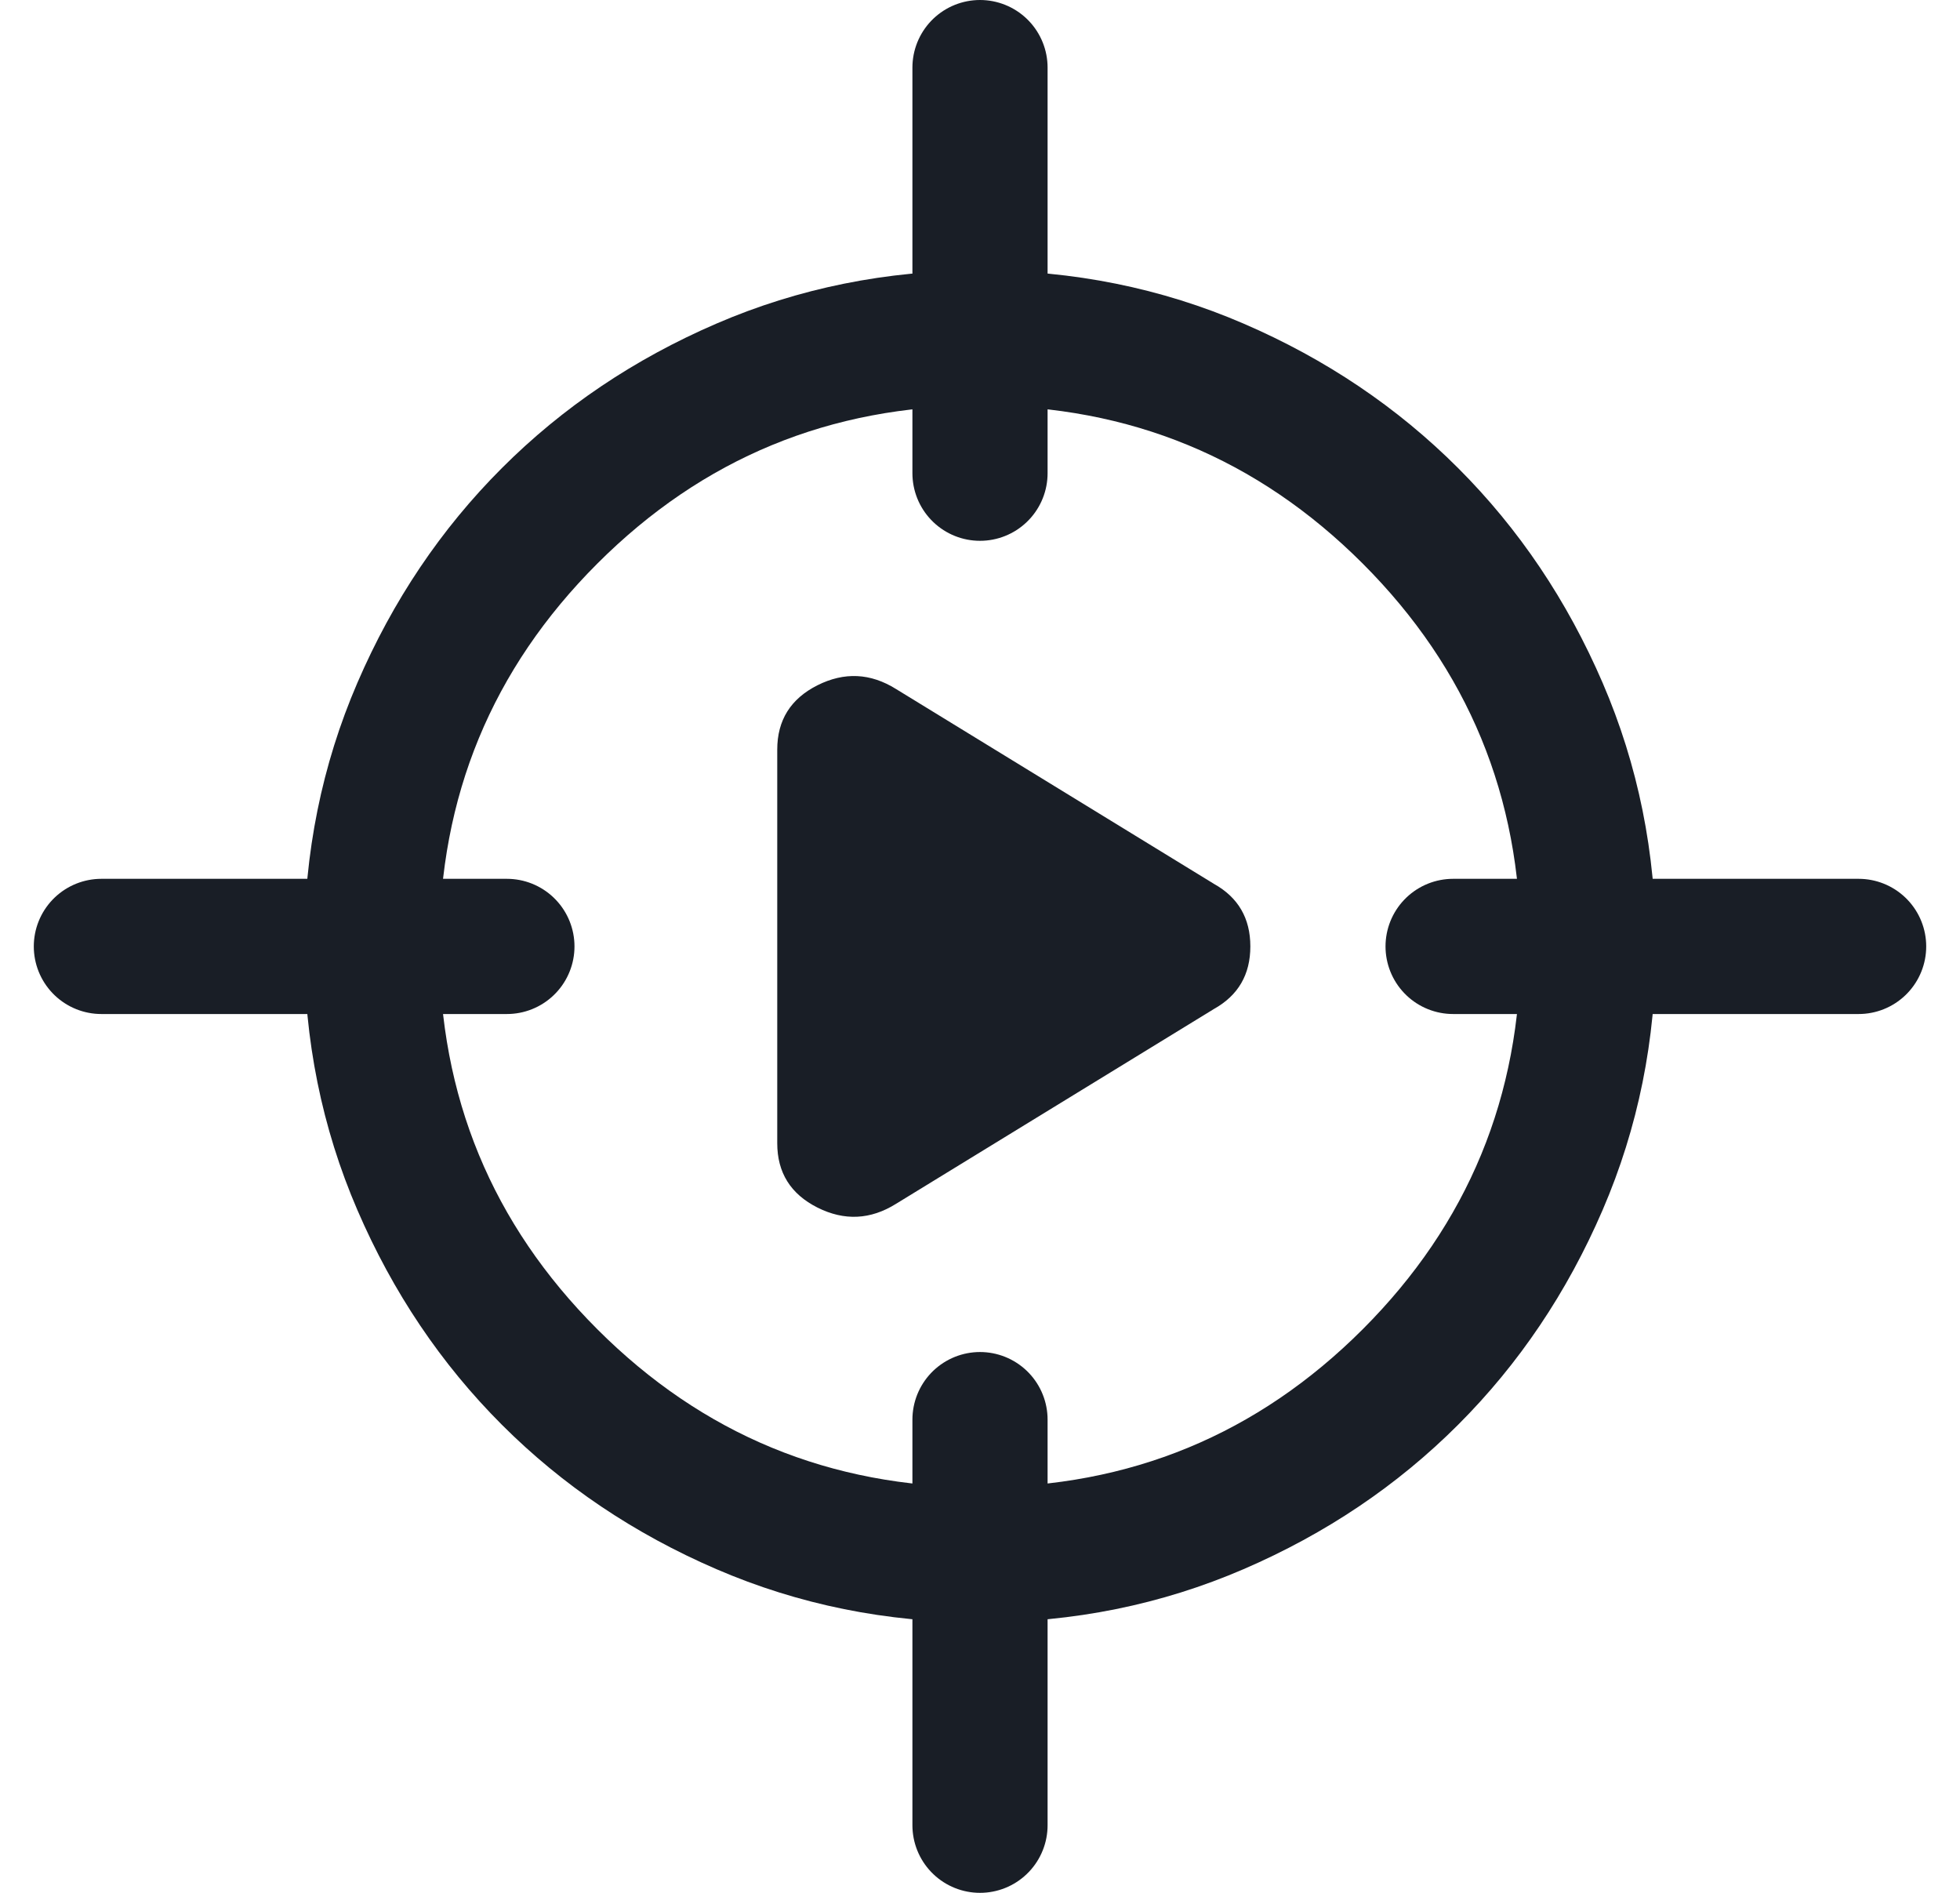 <svg width="29" height="28" viewBox="0 0 29 28" fill="none" xmlns="http://www.w3.org/2000/svg">
<path d="M14.5 24C13.117 24 11.817 23.737 10.6 23.212C9.383 22.687 8.325 21.975 7.425 21.075C6.525 20.175 5.813 19.117 5.288 17.9C4.763 16.683 4.5 15.383 4.5 14C4.5 12.617 4.763 11.317 5.288 10.1C5.813 8.883 6.525 7.825 7.425 6.925C8.325 6.025 9.383 5.312 10.6 4.787C11.817 4.262 13.117 4 14.5 4C15.883 4 17.183 4.262 18.4 4.787C19.617 5.312 20.675 6.025 21.575 6.925C22.475 7.825 23.187 8.883 23.712 10.1C24.237 11.317 24.5 12.617 24.5 14C24.5 15.383 24.237 16.683 23.712 17.9C23.187 19.117 22.475 20.175 21.575 21.075C20.675 21.975 19.617 22.687 18.4 23.212C17.183 23.737 15.883 24 14.5 24ZM14.5 22C16.717 22 18.604 21.221 20.163 19.663C21.721 18.104 22.5 16.217 22.5 14C22.5 11.783 21.721 9.896 20.163 8.337C18.604 6.779 16.717 6 14.5 6C12.283 6 10.396 6.779 8.838 8.337C7.279 9.896 6.5 11.783 6.5 14C6.5 16.217 7.279 18.104 8.838 19.663C10.396 21.221 12.283 22 14.5 22Z" fill="#191E26"/>
<path d="M11.5 16.911V11.089C11.5 10.654 11.698 10.337 12.095 10.137C12.492 9.938 12.879 9.956 13.257 10.192L17.962 13.075C18.32 13.275 18.5 13.583 18.5 14C18.5 14.417 18.32 14.725 17.962 14.925L13.257 17.808C12.879 18.044 12.492 18.062 12.095 17.863C11.698 17.663 11.5 17.346 11.5 16.911Z" fill="#191E26"/>
<line x1="14.5" y1="1" x2="14.5" y2="7" stroke="#191E26" stroke-width="2" stroke-linecap="round"/>
<line x1="14.5" y1="21" x2="14.5" y2="27" stroke="#191E26" stroke-width="2" stroke-linecap="round"/>
<line x1="1.5" y1="14" x2="7.5" y2="14" stroke="#191E26" stroke-width="2" stroke-linecap="round"/>
<line x1="21.5" y1="14" x2="27.5" y2="14" stroke="#191E26" stroke-width="2" stroke-linecap="round"/>
</svg>
